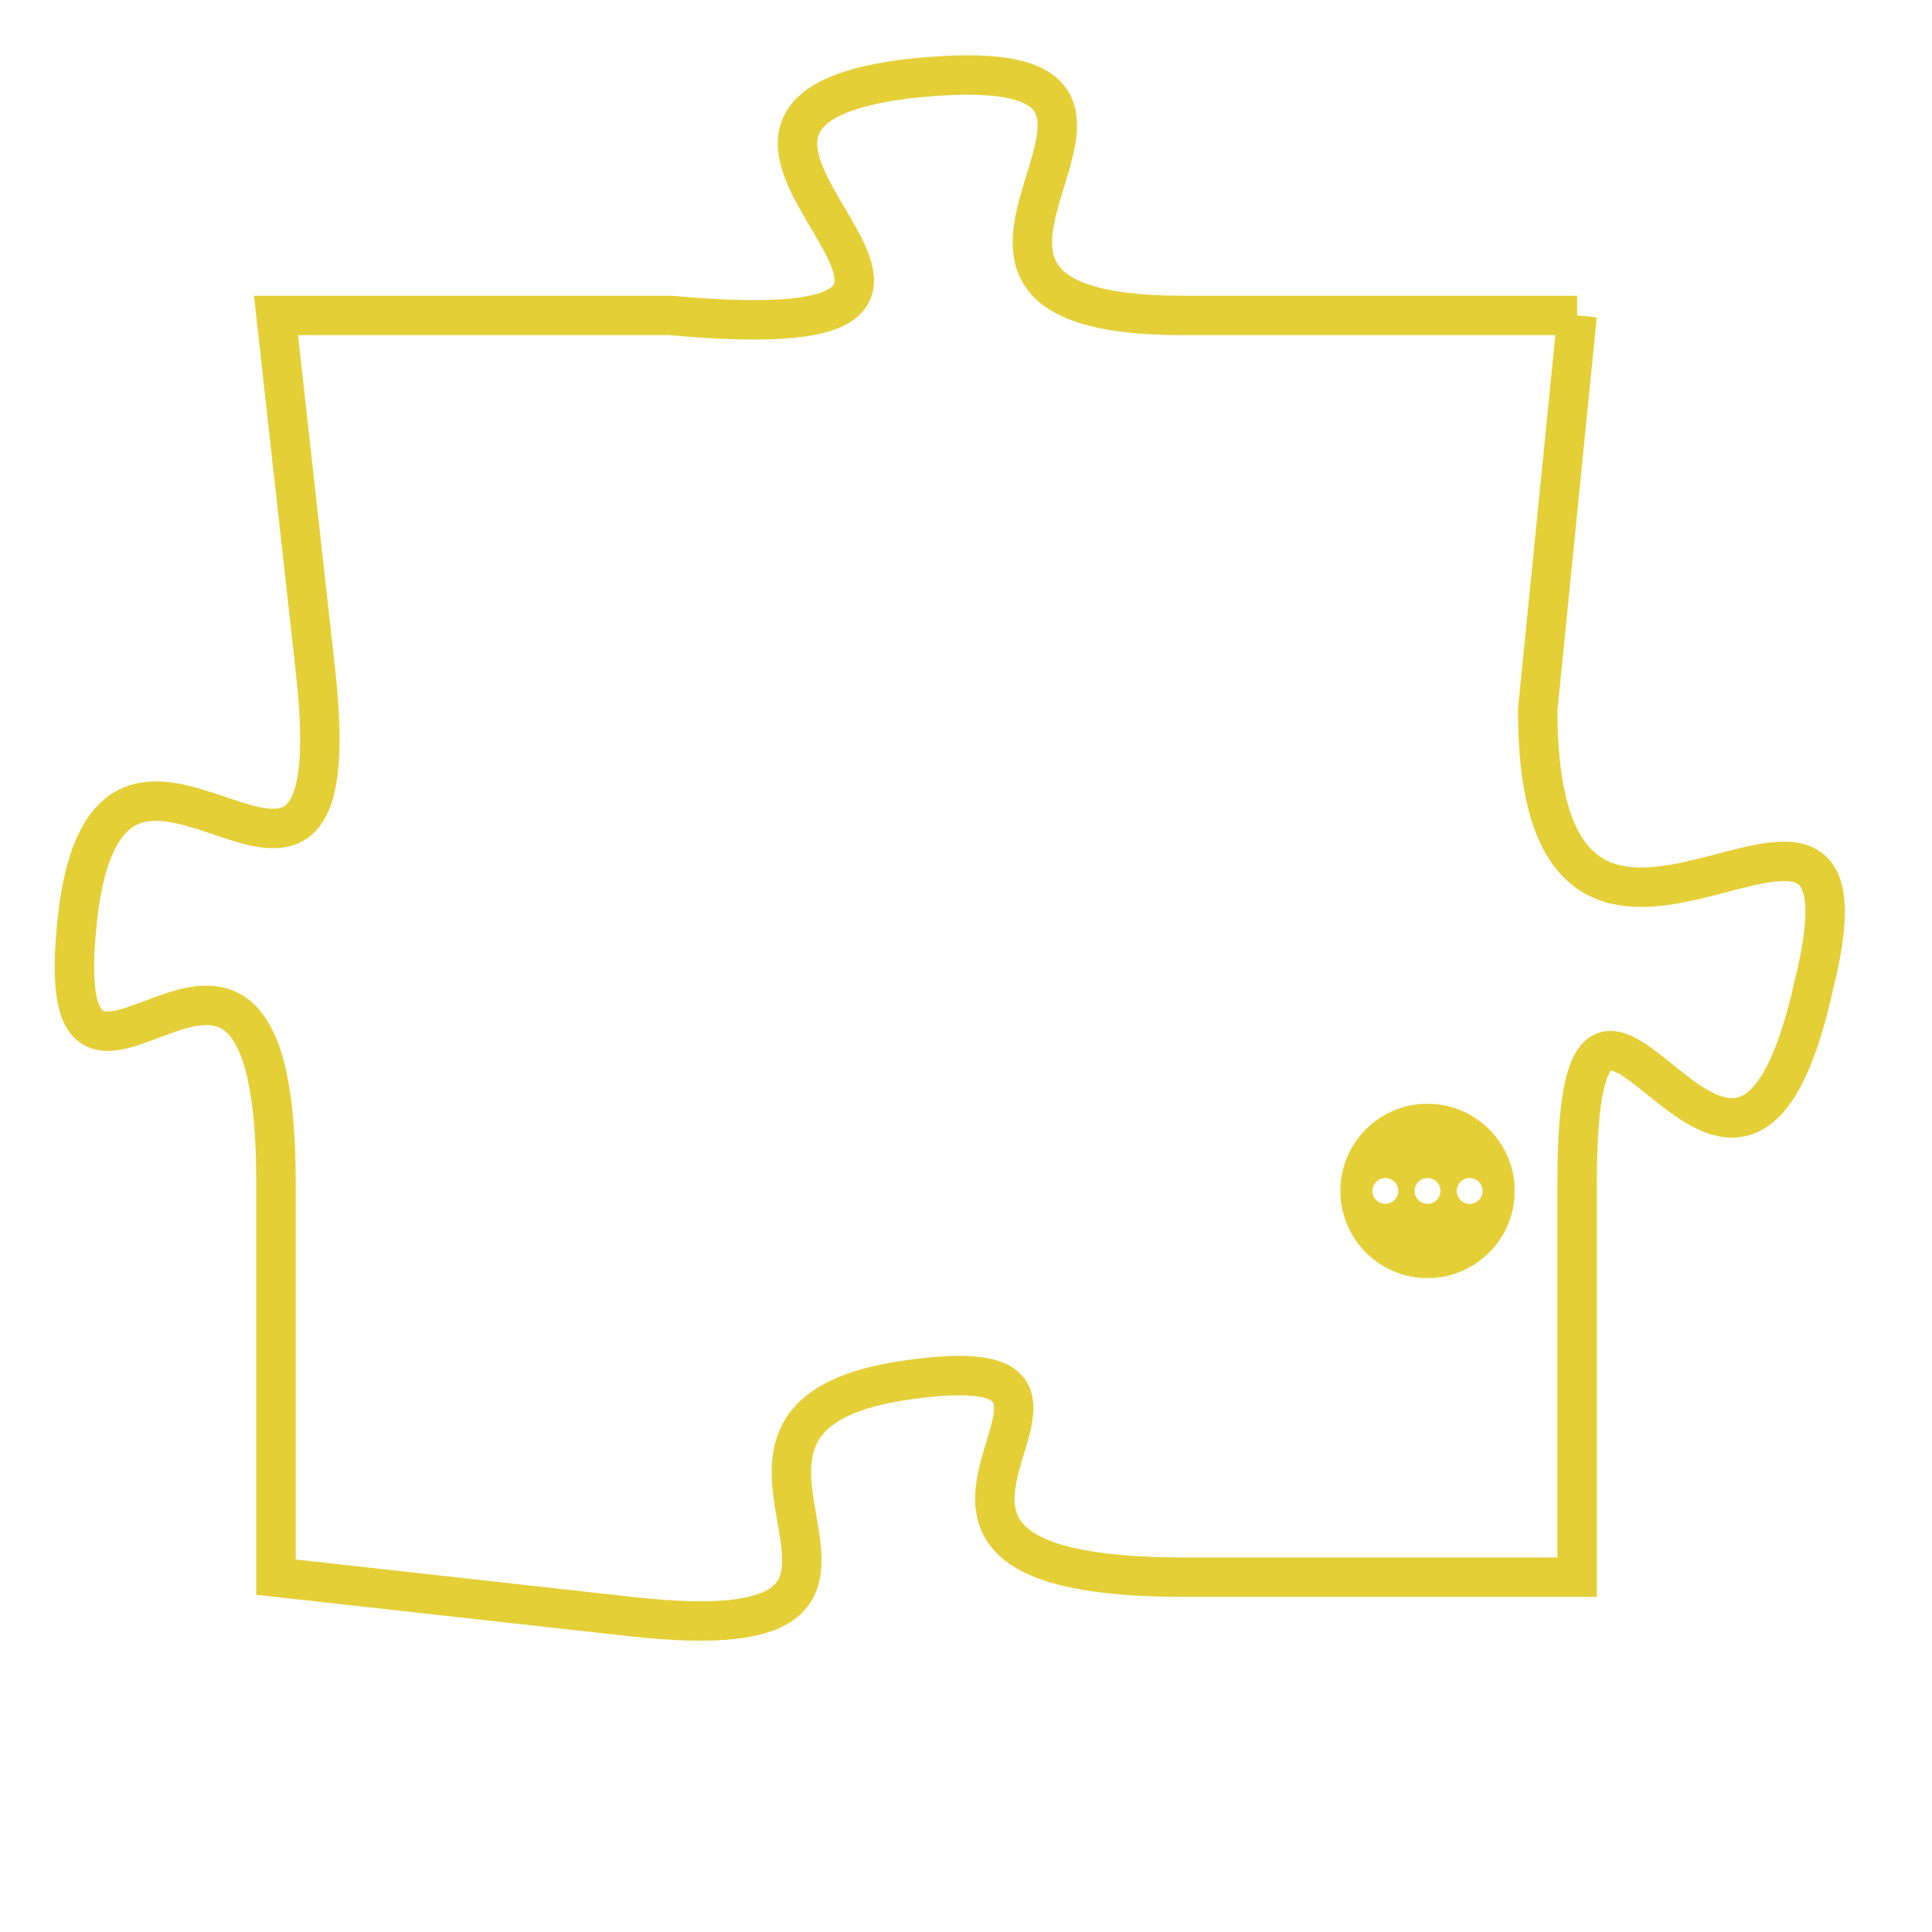 <svg version="1.1" xmlns="http://www.w3.org/2000/svg" xmlns:xlink="http://www.w3.org/1999/xlink" fill="transparent" x="0" y="0" width="350" height="350" preserveAspectRatio="xMinYMin slice"><style type="text/css">.links{fill:transparent;stroke: #E4CF37;}.links:hover{fill:#63D272; opacity:0.4;}</style><defs><g id="allt"><path id="t7381" d="M3366,1792 L3356,1792 C3347,1792 3358,1785 3349,1786 C3341,1787 3354,1793 3343,1792 L3333,1792 3333,1792 L3334,1801 C3335,1810 3329,1800 3328,1807 C3327,1815 3333,1804 3333,1814 L3333,1824 3333,1824 L3342,1825 C3351,1826 3342,1820 3349,1819 C3356,1818 3346,1824 3356,1824 L3366,1824 3366,1824 L3366,1814 C3366,1805 3370,1818 3372,1809 C3374,1801 3365,1812 3365,1802 L3366,1792"/></g><clipPath id="c" clipRule="evenodd" fill="transparent"><use href="#t7381"/></clipPath></defs><svg viewBox="3326 1784 49 43" preserveAspectRatio="xMinYMin meet"><svg width="4380" height="2430"><g><image crossorigin="anonymous" x="0" y="0" href="https://nftpuzzle.license-token.com/assets/completepuzzle.svg" width="100%" height="100%" /><g class="links"><use href="#t7381"/></g></g></svg><svg x="3360" y="1812" height="9%" width="9%" viewBox="0 0 330 330"><g><a xlink:href="https://nftpuzzle.license-token.com/" class="links"><title>See the most innovative NFT based token software licensing project</title><path fill="#E4CF37" id="more" d="M165,0C74.019,0,0,74.019,0,165s74.019,165,165,165s165-74.019,165-165S255.981,0,165,0z M85,190 c-13.785,0-25-11.215-25-25s11.215-25,25-25s25,11.215,25,25S98.785,190,85,190z M165,190c-13.785,0-25-11.215-25-25 s11.215-25,25-25s25,11.215,25,25S178.785,190,165,190z M245,190c-13.785,0-25-11.215-25-25s11.215-25,25-25 c13.785,0,25,11.215,25,25S258.785,190,245,190z"></path></a></g></svg></svg></svg>